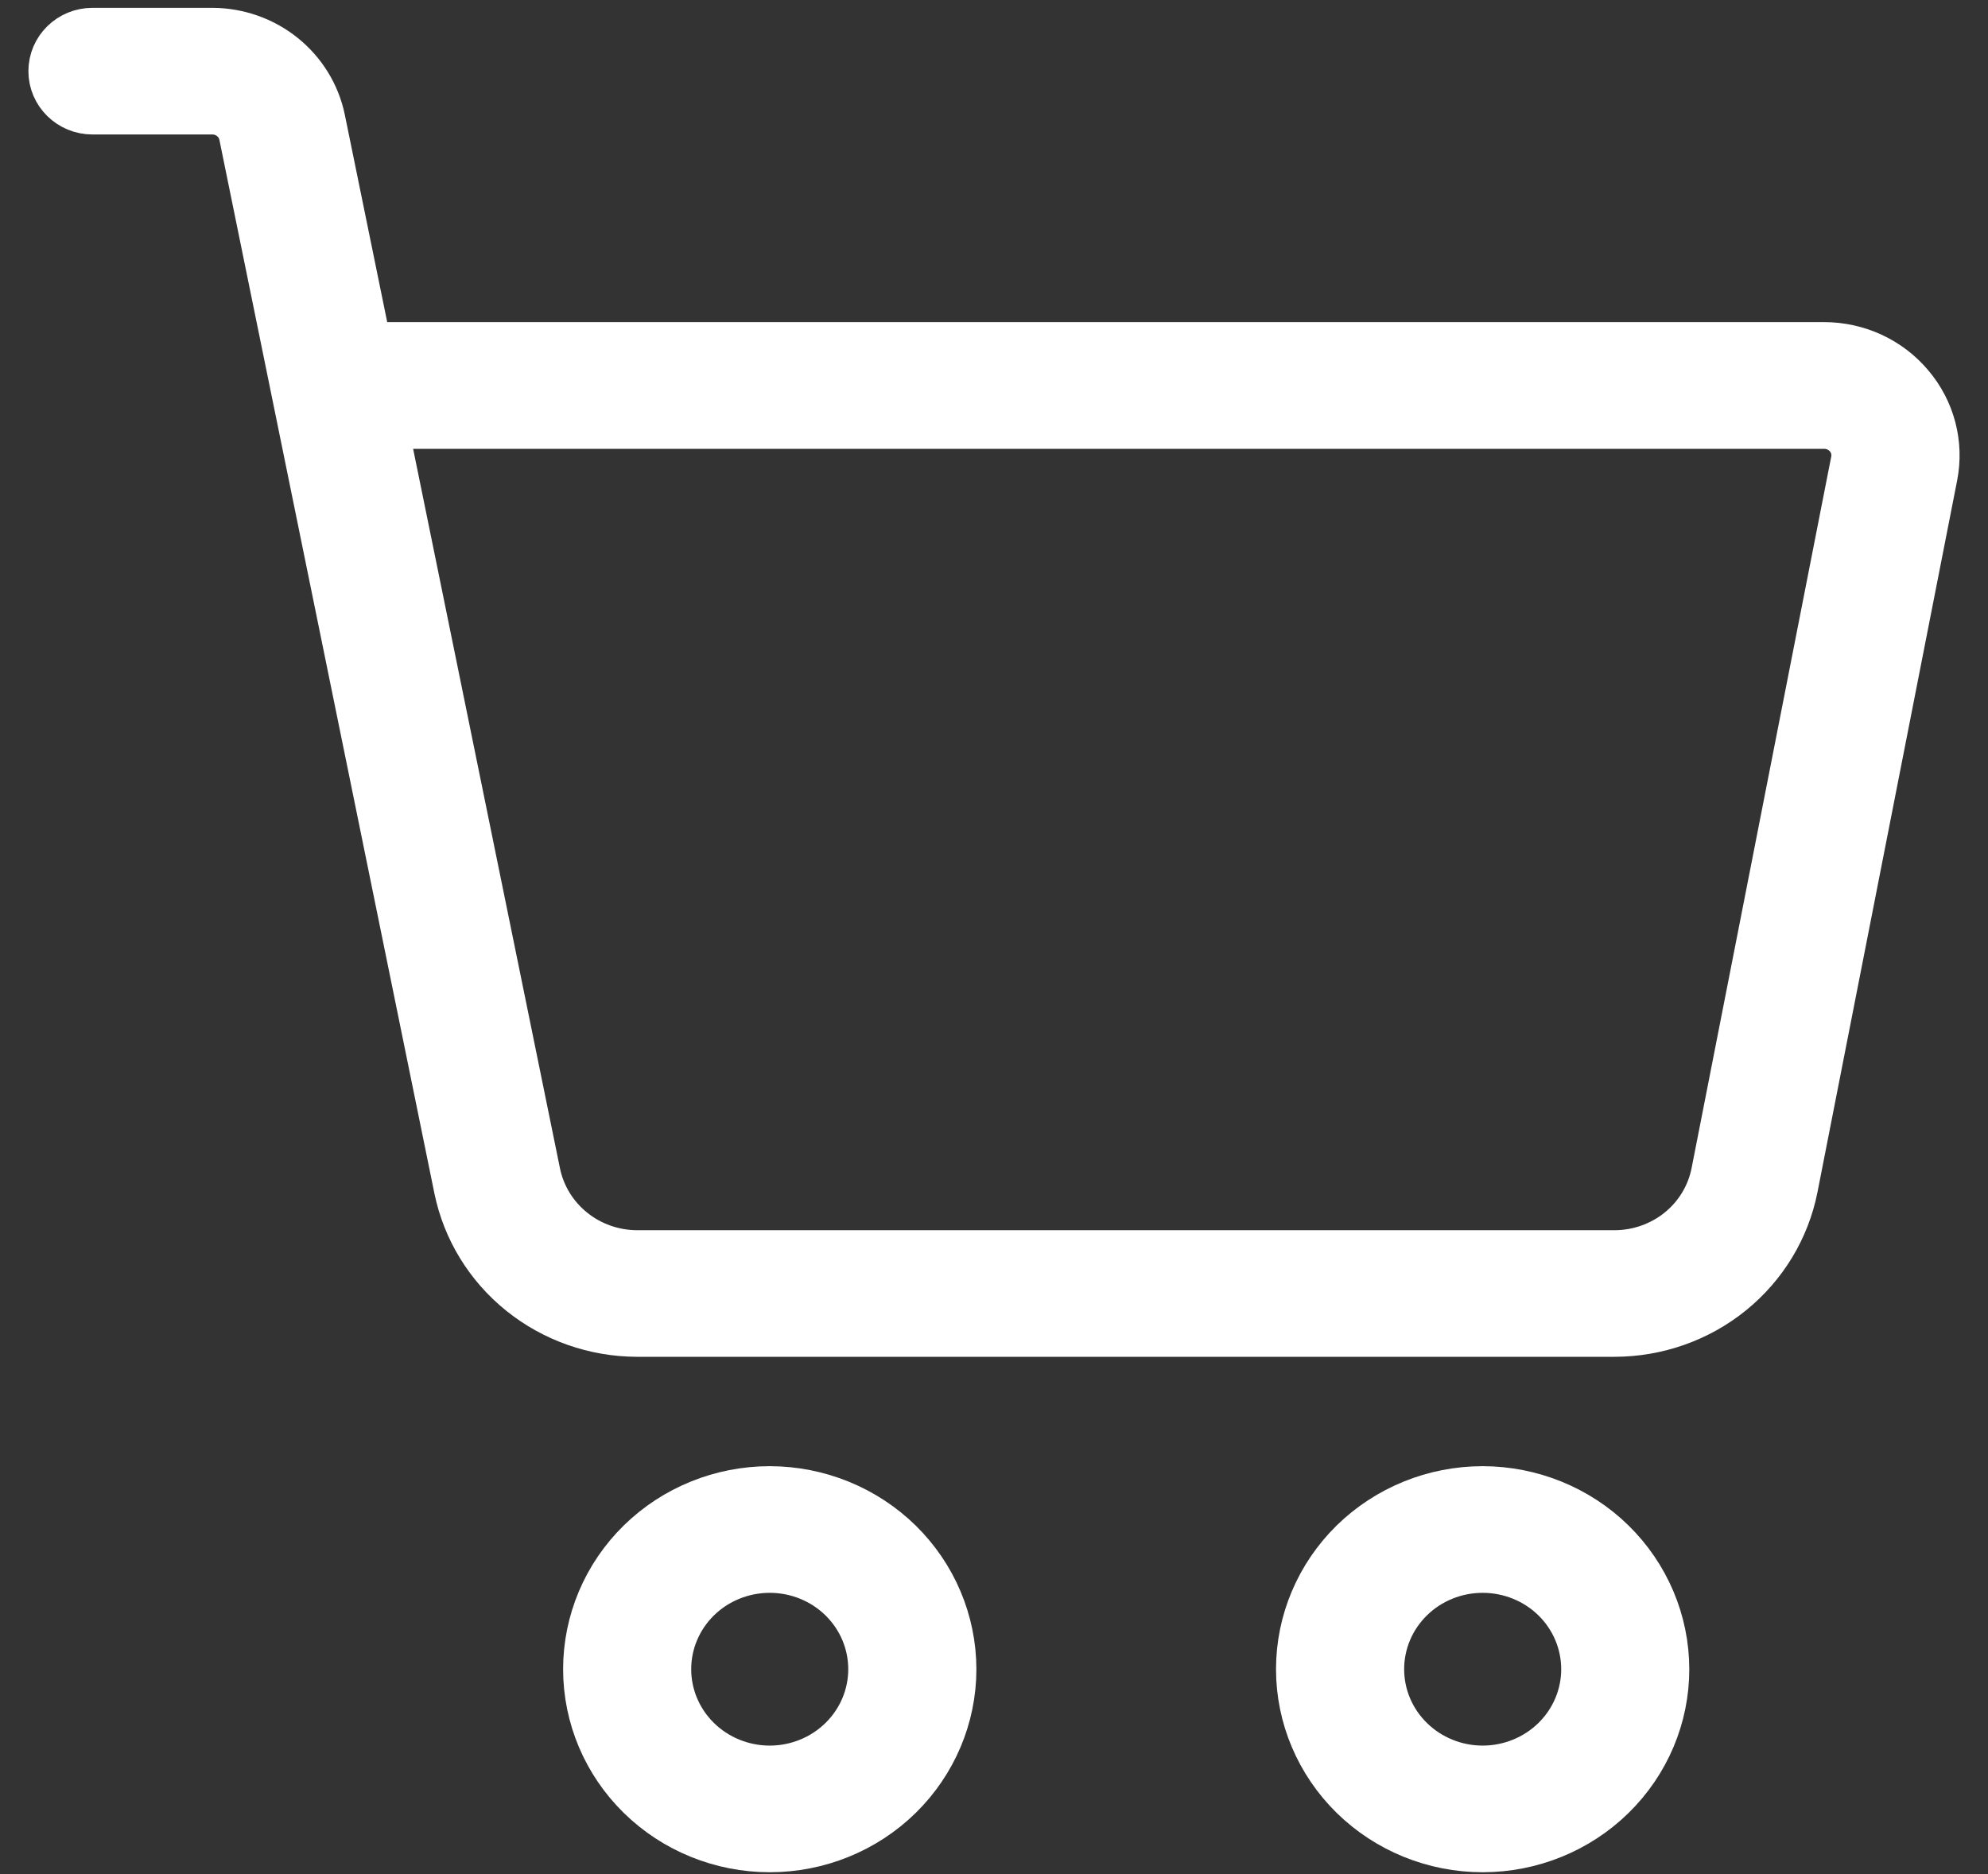 <svg width="35" height="33" viewBox="0 0 35 33" fill="none" xmlns="http://www.w3.org/2000/svg">
	<rect x="0" y="0" width="35" height="33" fill="#333333" stroke="none"/>
	<mask id="path-1-outside-1_90_78263" maskUnits="userSpaceOnUse" x="0" y="-0.362" width="35" height="34" fill="black">
		<rect fill="white" y="-0.362" width="35" height="34" />
		<path d="M33.566 6.843C33.21 6.418 32.677 6.172 32.115 6.172H6.409L5.581 2.121C5.495 1.703 5.264 1.328 4.928 1.057C4.592 0.787 4.171 0.639 3.736 0.638H1.628C1.281 0.638 1 0.913 1 1.253C1 1.592 1.281 1.868 1.628 1.868H3.736C4.035 1.867 4.292 2.073 4.352 2.36L8.139 20.919C8.283 21.615 8.667 22.241 9.228 22.692C9.788 23.142 10.49 23.389 11.214 23.391H28.425C29.154 23.39 29.861 23.141 30.423 22.686C30.985 22.231 31.368 21.599 31.507 20.897L33.966 8.365C34.072 7.825 33.926 7.266 33.566 6.843ZM32.731 8.134L30.272 20.666C30.189 21.086 29.96 21.466 29.623 21.739C29.286 22.012 28.862 22.161 28.425 22.162H11.217C10.782 22.161 10.36 22.013 10.024 21.742C9.688 21.472 9.457 21.096 9.37 20.678L6.661 7.403H32.115C32.302 7.403 32.48 7.485 32.599 7.626C32.718 7.768 32.767 7.954 32.731 8.134ZM13.552 26.317C12.72 26.317 11.921 26.641 11.333 27.217C10.744 27.794 10.414 28.576 10.414 29.392C10.414 30.207 10.744 30.989 11.333 31.566C11.921 32.143 12.72 32.467 13.552 32.467C14.384 32.467 15.182 32.143 15.771 31.566C16.359 30.989 16.69 30.207 16.69 29.392C16.689 28.576 16.358 27.795 15.77 27.218C15.181 26.642 14.383 26.318 13.552 26.317ZM13.552 31.237C13.052 31.237 12.573 31.042 12.22 30.696C11.867 30.35 11.669 29.881 11.669 29.392C11.669 28.902 11.867 28.433 12.22 28.087C12.573 27.741 13.053 27.547 13.552 27.547C14.051 27.547 14.53 27.741 14.883 28.087C15.236 28.433 15.434 28.902 15.434 29.392C15.434 29.881 15.236 30.35 14.883 30.696C14.53 31.042 14.051 31.237 13.552 31.237ZM26.103 26.317C25.271 26.317 24.473 26.641 23.884 27.217C23.296 27.794 22.965 28.576 22.965 29.392C22.965 30.207 23.296 30.989 23.884 31.566C24.473 32.143 25.271 32.467 26.103 32.467C26.935 32.467 27.734 32.143 28.322 31.566C28.911 30.989 29.241 30.207 29.241 29.392C29.24 28.576 28.909 27.795 28.321 27.218C27.733 26.642 26.935 26.318 26.103 26.317ZM26.103 31.237C25.604 31.237 25.125 31.042 24.772 30.696C24.419 30.35 24.221 29.881 24.221 29.392C24.221 28.902 24.419 28.433 24.772 28.087C25.125 27.741 25.604 27.547 26.103 27.547C26.602 27.547 27.082 27.741 27.435 28.087C27.788 28.433 27.986 28.902 27.986 29.392C27.986 29.881 27.788 30.35 27.435 30.696C27.082 31.042 26.602 31.237 26.103 31.237Z" />
	</mask>
	<path d="M33.566 6.843C33.21 6.418 32.677 6.172 32.115 6.172H6.409L5.581 2.121C5.495 1.703 5.264 1.328 4.928 1.057C4.592 0.787 4.171 0.639 3.736 0.638H1.628C1.281 0.638 1 0.913 1 1.253C1 1.592 1.281 1.868 1.628 1.868H3.736C4.035 1.867 4.292 2.073 4.352 2.36L8.139 20.919C8.283 21.615 8.667 22.241 9.228 22.692C9.788 23.142 10.49 23.389 11.214 23.391H28.425C29.154 23.39 29.861 23.141 30.423 22.686C30.985 22.231 31.368 21.599 31.507 20.897L33.966 8.365C34.072 7.825 33.926 7.266 33.566 6.843ZM32.731 8.134L30.272 20.666C30.189 21.086 29.96 21.466 29.623 21.739C29.286 22.012 28.862 22.161 28.425 22.162H11.217C10.782 22.161 10.36 22.013 10.024 21.742C9.688 21.472 9.457 21.096 9.37 20.678L6.661 7.403H32.115C32.302 7.403 32.48 7.485 32.599 7.626C32.718 7.768 32.767 7.954 32.731 8.134ZM13.552 26.317C12.72 26.317 11.921 26.641 11.333 27.217C10.744 27.794 10.414 28.576 10.414 29.392C10.414 30.207 10.744 30.989 11.333 31.566C11.921 32.143 12.72 32.467 13.552 32.467C14.384 32.467 15.182 32.143 15.771 31.566C16.359 30.989 16.69 30.207 16.69 29.392C16.689 28.576 16.358 27.795 15.77 27.218C15.181 26.642 14.383 26.318 13.552 26.317ZM13.552 31.237C13.052 31.237 12.573 31.042 12.22 30.696C11.867 30.35 11.669 29.881 11.669 29.392C11.669 28.902 11.867 28.433 12.22 28.087C12.573 27.741 13.053 27.547 13.552 27.547C14.051 27.547 14.53 27.741 14.883 28.087C15.236 28.433 15.434 28.902 15.434 29.392C15.434 29.881 15.236 30.35 14.883 30.696C14.53 31.042 14.051 31.237 13.552 31.237ZM26.103 26.317C25.271 26.317 24.473 26.641 23.884 27.217C23.296 27.794 22.965 28.576 22.965 29.392C22.965 30.207 23.296 30.989 23.884 31.566C24.473 32.143 25.271 32.467 26.103 32.467C26.935 32.467 27.734 32.143 28.322 31.566C28.911 30.989 29.241 30.207 29.241 29.392C29.24 28.576 28.909 27.795 28.321 27.218C27.733 26.642 26.935 26.318 26.103 26.317ZM26.103 31.237C25.604 31.237 25.125 31.042 24.772 30.696C24.419 30.35 24.221 29.881 24.221 29.392C24.221 28.902 24.419 28.433 24.772 28.087C25.125 27.741 25.604 27.547 26.103 27.547C26.602 27.547 27.082 27.741 27.435 28.087C27.788 28.433 27.986 28.902 27.986 29.392C27.986 29.881 27.788 30.35 27.435 30.696C27.082 31.042 26.602 31.237 26.103 31.237Z" fill="white" />
	<path d="M33.566 6.843C33.21 6.418 32.677 6.172 32.115 6.172H6.409L5.581 2.121C5.495 1.703 5.264 1.328 4.928 1.057C4.592 0.787 4.171 0.639 3.736 0.638H1.628C1.281 0.638 1 0.913 1 1.253C1 1.592 1.281 1.868 1.628 1.868H3.736C4.035 1.867 4.292 2.073 4.352 2.36L8.139 20.919C8.283 21.615 8.667 22.241 9.228 22.692C9.788 23.142 10.49 23.389 11.214 23.391H28.425C29.154 23.39 29.861 23.141 30.423 22.686C30.985 22.231 31.368 21.599 31.507 20.897L33.966 8.365C34.072 7.825 33.926 7.266 33.566 6.843ZM32.731 8.134L30.272 20.666C30.189 21.086 29.96 21.466 29.623 21.739C29.286 22.012 28.862 22.161 28.425 22.162H11.217C10.782 22.161 10.36 22.013 10.024 21.742C9.688 21.472 9.457 21.096 9.37 20.678L6.661 7.403H32.115C32.302 7.403 32.48 7.485 32.599 7.626C32.718 7.768 32.767 7.954 32.731 8.134ZM13.552 26.317C12.72 26.317 11.921 26.641 11.333 27.217C10.744 27.794 10.414 28.576 10.414 29.392C10.414 30.207 10.744 30.989 11.333 31.566C11.921 32.143 12.72 32.467 13.552 32.467C14.384 32.467 15.182 32.143 15.771 31.566C16.359 30.989 16.69 30.207 16.69 29.392C16.689 28.576 16.358 27.795 15.77 27.218C15.181 26.642 14.383 26.318 13.552 26.317ZM13.552 31.237C13.052 31.237 12.573 31.042 12.22 30.696C11.867 30.35 11.669 29.881 11.669 29.392C11.669 28.902 11.867 28.433 12.22 28.087C12.573 27.741 13.053 27.547 13.552 27.547C14.051 27.547 14.53 27.741 14.883 28.087C15.236 28.433 15.434 28.902 15.434 29.392C15.434 29.881 15.236 30.35 14.883 30.696C14.53 31.042 14.051 31.237 13.552 31.237ZM26.103 26.317C25.271 26.317 24.473 26.641 23.884 27.217C23.296 27.794 22.965 28.576 22.965 29.392C22.965 30.207 23.296 30.989 23.884 31.566C24.473 32.143 25.271 32.467 26.103 32.467C26.935 32.467 27.734 32.143 28.322 31.566C28.911 30.989 29.241 30.207 29.241 29.392C29.24 28.576 28.909 27.795 28.321 27.218C27.733 26.642 26.935 26.318 26.103 26.317ZM26.103 31.237C25.604 31.237 25.125 31.042 24.772 30.696C24.419 30.35 24.221 29.881 24.221 29.392C24.221 28.902 24.419 28.433 24.772 28.087C25.125 27.741 25.604 27.547 26.103 27.547C26.602 27.547 27.082 27.741 27.435 28.087C27.788 28.433 27.986 28.902 27.986 29.392C27.986 29.881 27.788 30.35 27.435 30.696C27.082 31.042 26.602 31.237 26.103 31.237Z" stroke="white" mask="url(#path-1-outside-1_90_78263)" />
</svg>